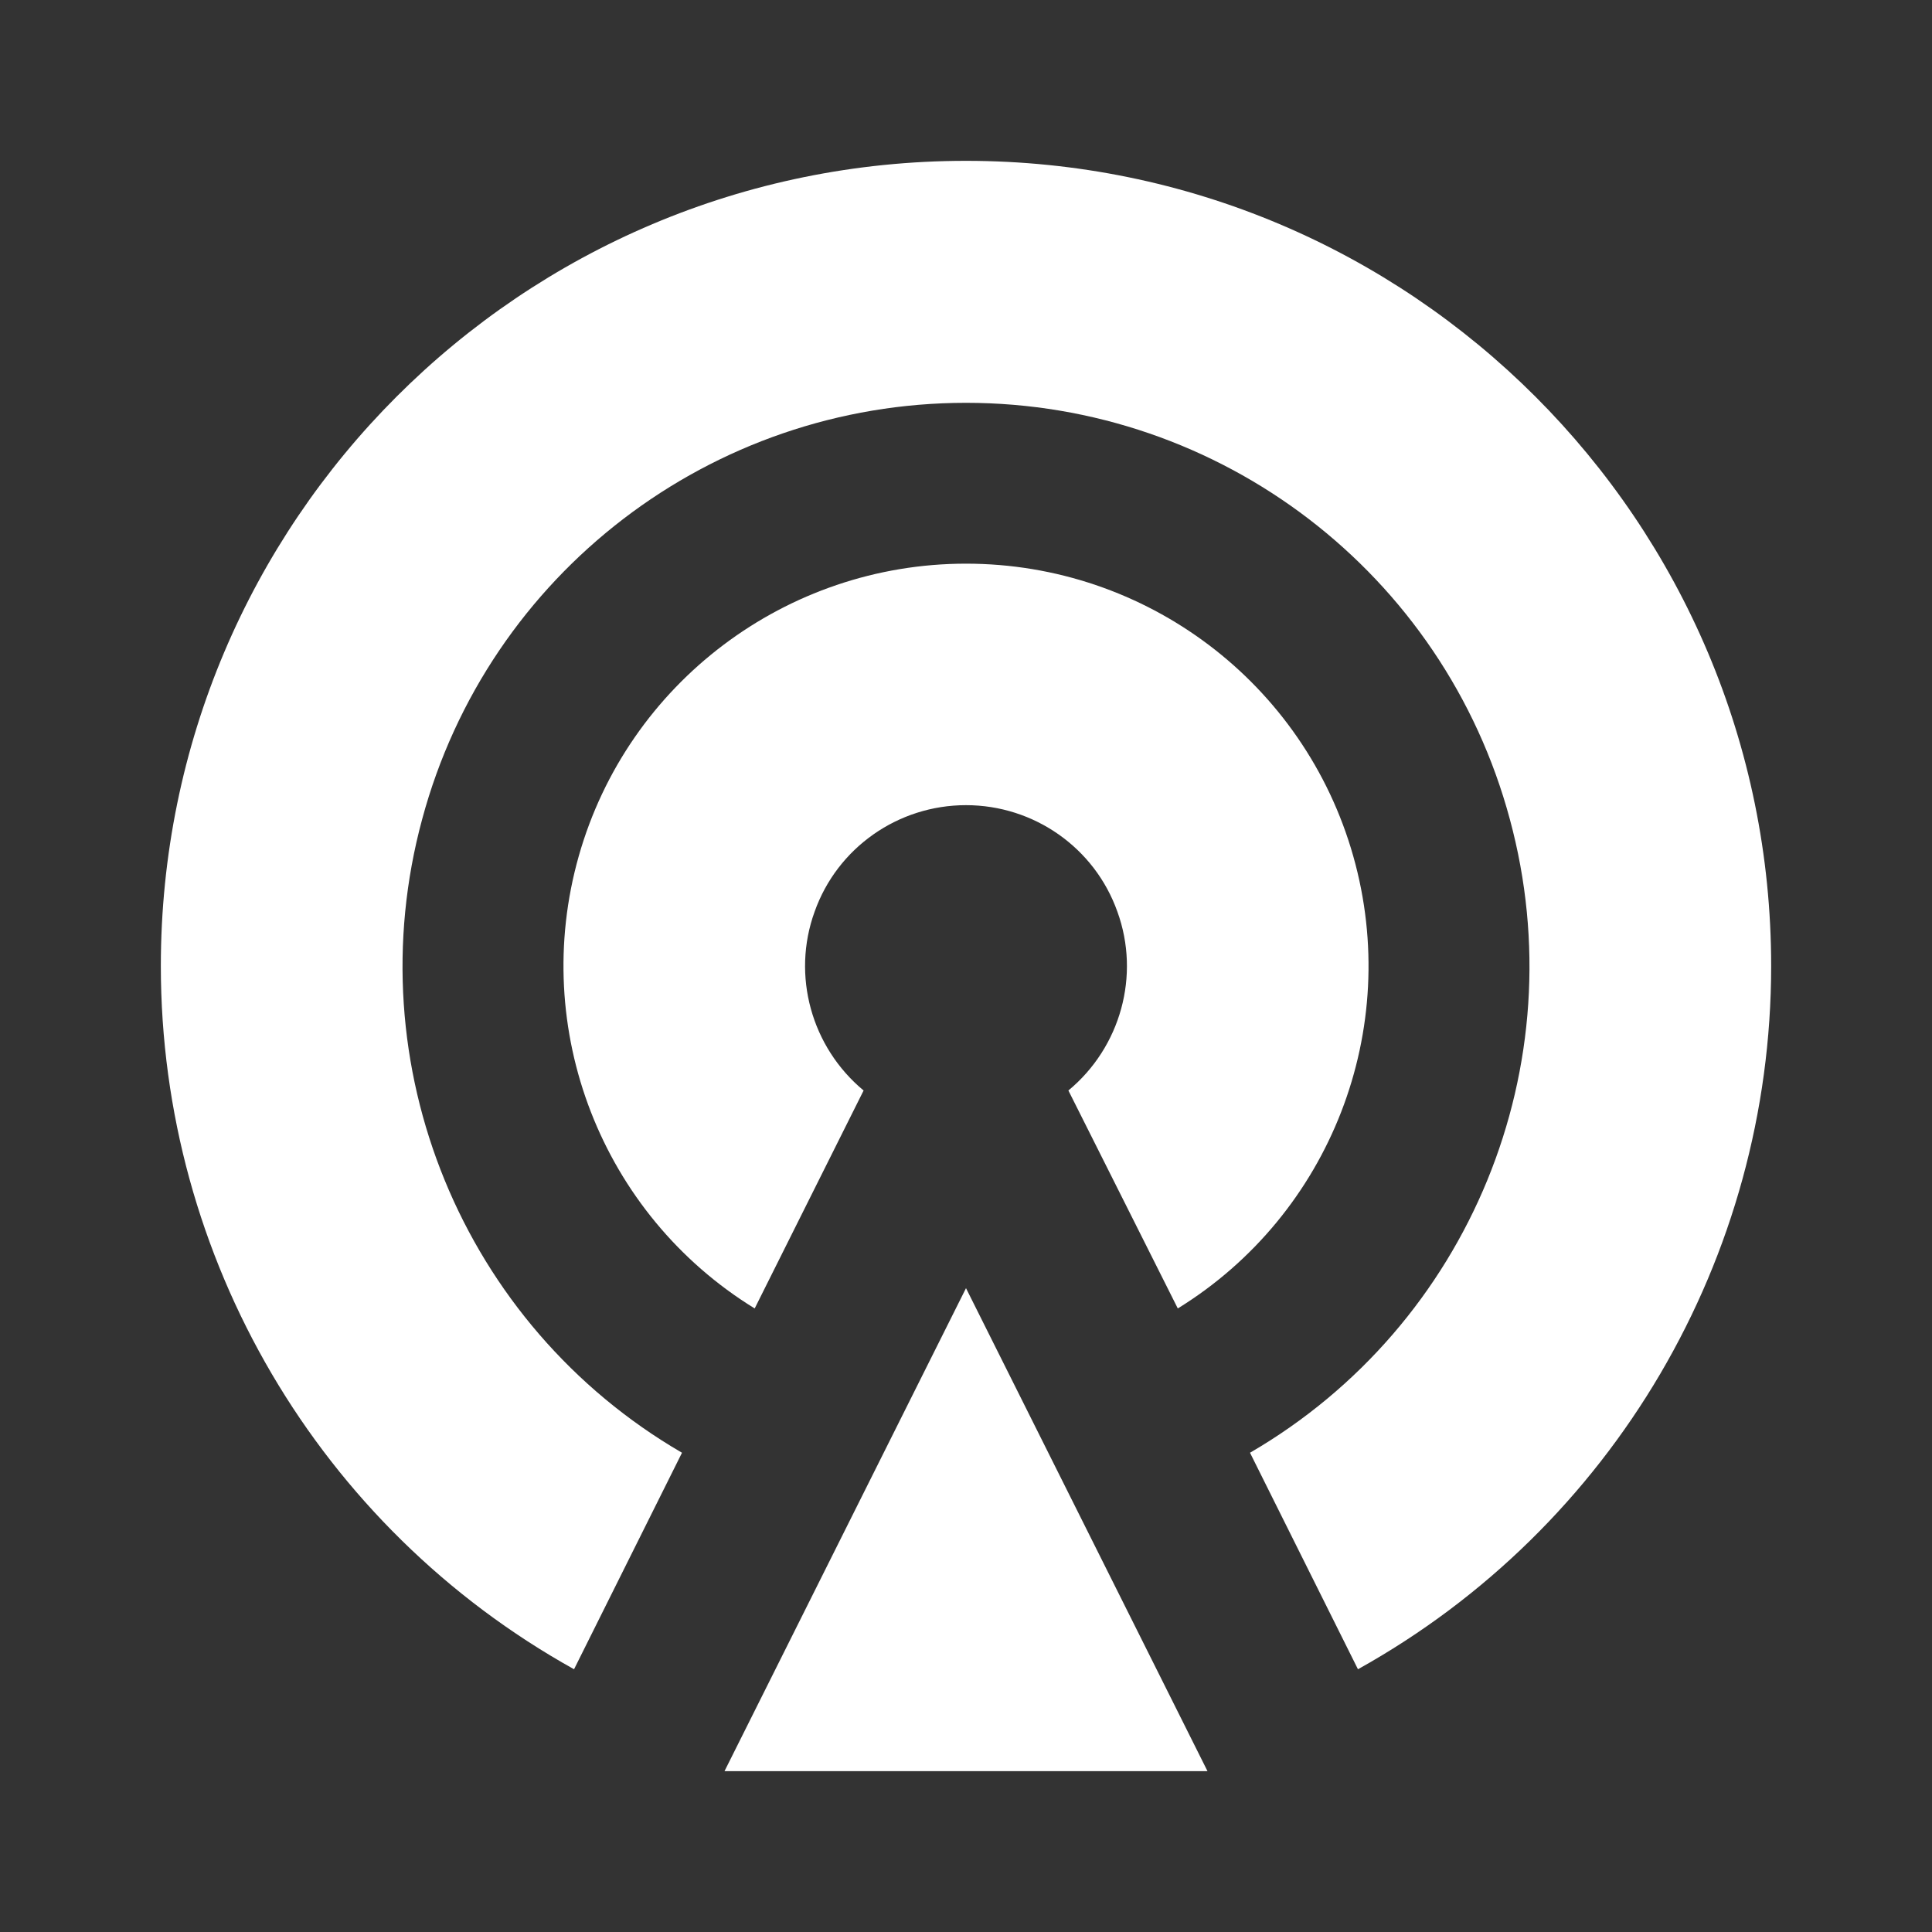 <?xml version="1.0" encoding="UTF-8"?>
<svg xmlns="http://www.w3.org/2000/svg" xmlns:xlink="http://www.w3.org/1999/xlink" width="16" height="16" viewBox="0 0 16 16" version="1.1">
<rect x="0" y="0" width="16" height="16" fill="#333333" stroke="none"/>
<g id="surface1">
<path style=" stroke:none;fill-rule:nonzero;fill:rgb(100%,100%,100%);fill-opacity:1;" d="M 8 10.668 L 10 14.668 L 6 14.668 Z M 6.25 10.836 C 4.98 10.055 4.387 8.523 4.793 7.09 C 5.199 5.656 6.512 4.668 8 4.668 C 9.492 4.668 10.801 5.656 11.207 7.09 C 11.613 8.523 11.02 10.055 9.754 10.836 L 8.848 9.031 C 9.281 8.672 9.445 8.078 9.254 7.551 C 9.066 7.02 8.562 6.668 8 6.668 C 7.438 6.668 6.934 7.02 6.746 7.551 C 6.555 8.078 6.719 8.672 7.152 9.031 Z M 4.754 13.824 C 2.641 12.648 1.332 10.418 1.332 8 C 1.332 4.316 4.316 1.332 8 1.332 C 11.684 1.332 14.668 4.316 14.668 8 C 14.668 10.418 13.359 12.648 11.246 13.824 L 10.352 12.031 C 12.172 10.973 13.055 8.82 12.504 6.785 C 11.957 4.75 10.109 3.336 8 3.336 C 5.891 3.336 4.043 4.75 3.496 6.785 C 2.945 8.82 3.828 10.973 5.648 12.031 Z M 4.754 13.824 "/>
</g>
</svg>

